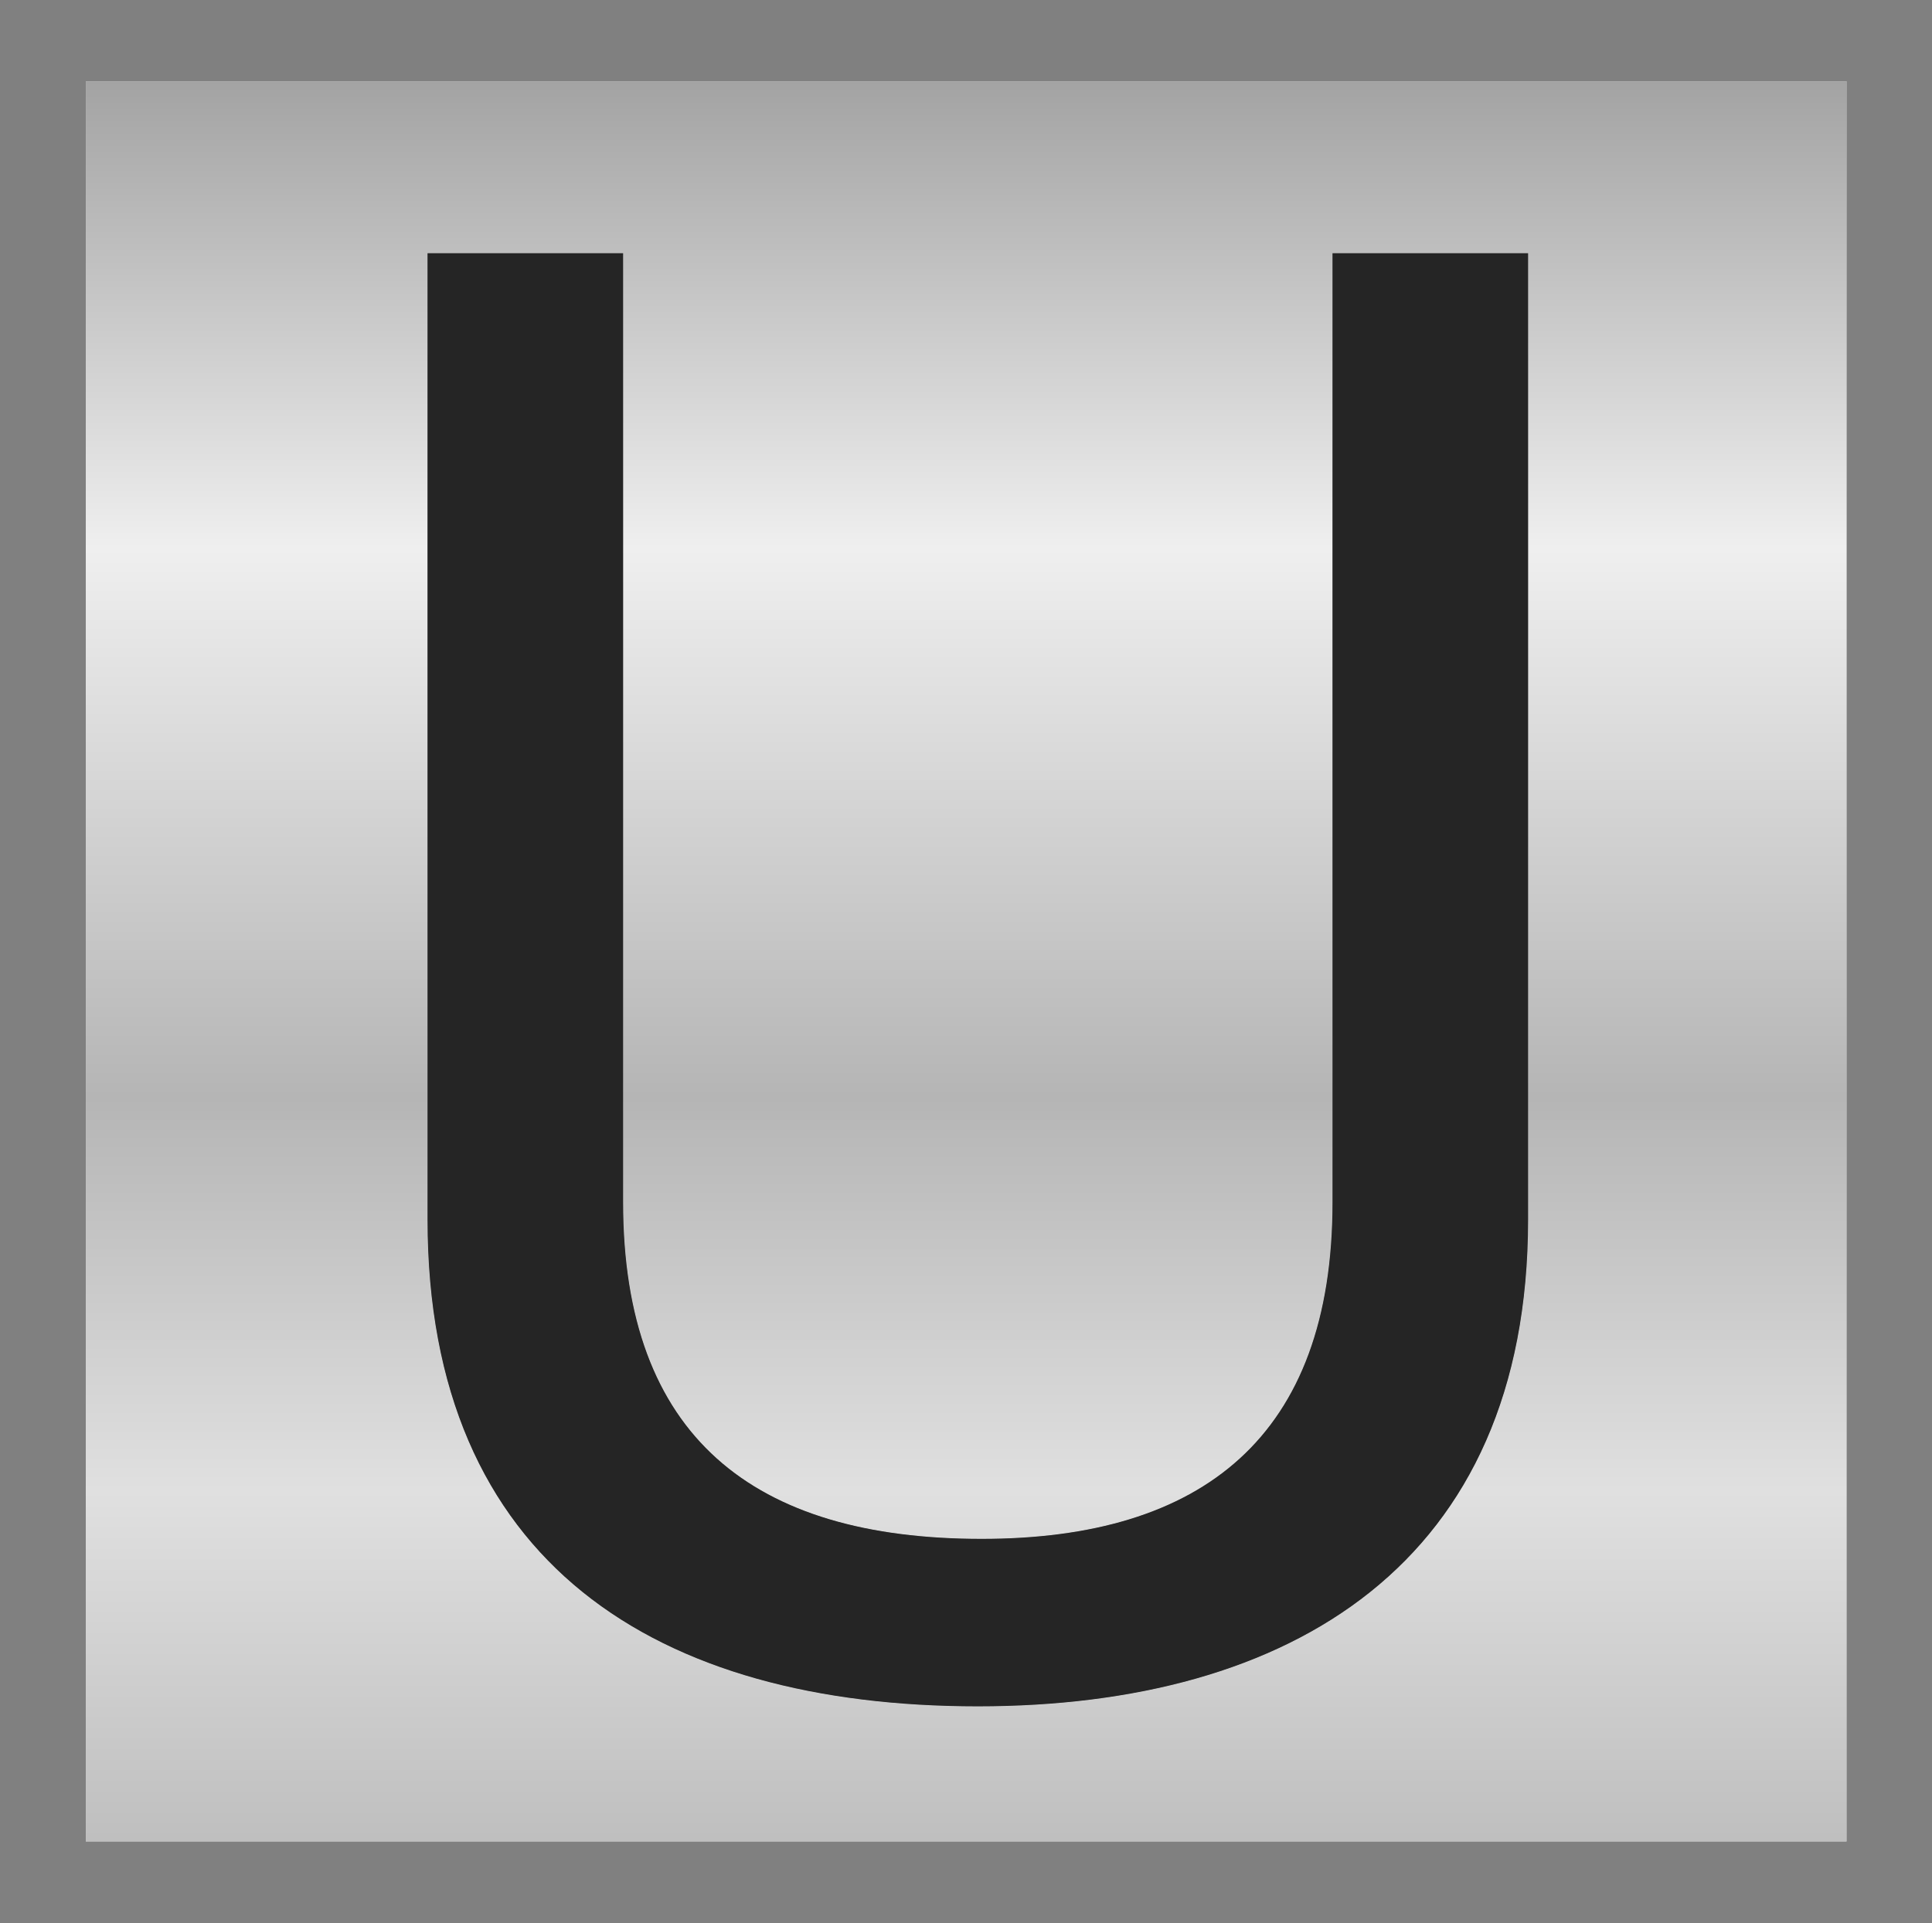 <svg width="233" height="232" viewBox="0 0 233 232" fill="none" xmlns="http://www.w3.org/2000/svg">
<rect x="0" y="0" width="233" height="232" fill="#808080" stroke="none"/>
<path fill-rule="evenodd" clip-rule="evenodd" d="M222.691 9.801H10.35V222.142H222.691V9.801ZM184.288 147.096C184.288 188.656 155.616 205.837 117.925 205.837C79.31 205.837 51.562 188.656 51.562 147.096V30.542H75.147V145.006C75.147 173.332 90.871 185.637 118.388 185.637C144.979 185.637 160.703 173.332 160.703 145.006V30.542H184.288V147.096Z" fill="#D9D9D9"/>
<path fill-rule="evenodd" clip-rule="evenodd" d="M222.691 9.801H10.35V222.142H222.691V9.801ZM184.288 147.096C184.288 188.656 155.616 205.837 117.925 205.837C79.31 205.837 51.562 188.656 51.562 147.096V30.542H75.147V145.006C75.147 173.332 90.871 185.637 118.388 185.637C144.979 185.637 160.703 173.332 160.703 145.006V30.542H184.288V147.096Z" fill="url(#paint0_linear_103_157)"/>
<path d="M117.925 205.837C155.616 205.837 184.288 188.656 184.288 147.096V30.542H160.703V145.006C160.703 173.332 144.979 185.637 118.388 185.637C90.871 185.637 75.147 173.332 75.147 145.006V30.542H51.562V147.096C51.562 188.656 79.31 205.837 117.925 205.837Z" fill="#252525"/>
<defs>
<linearGradient id="paint0_linear_103_157" x1="116.358" y1="9.801" x2="116.358" y2="221.816" gradientUnits="userSpaceOnUse">
<stop stop-color="#A3A3A3"/>
<stop offset="0.266" stop-color="#EFEFEF"/>
<stop offset="0.578" stop-color="#B5B5B5"/>
<stop offset="0.802" stop-color="#E0E0E0"/>
<stop offset="1" stop-color="#BFBFBF"/>
</linearGradient>
</defs>
</svg>
